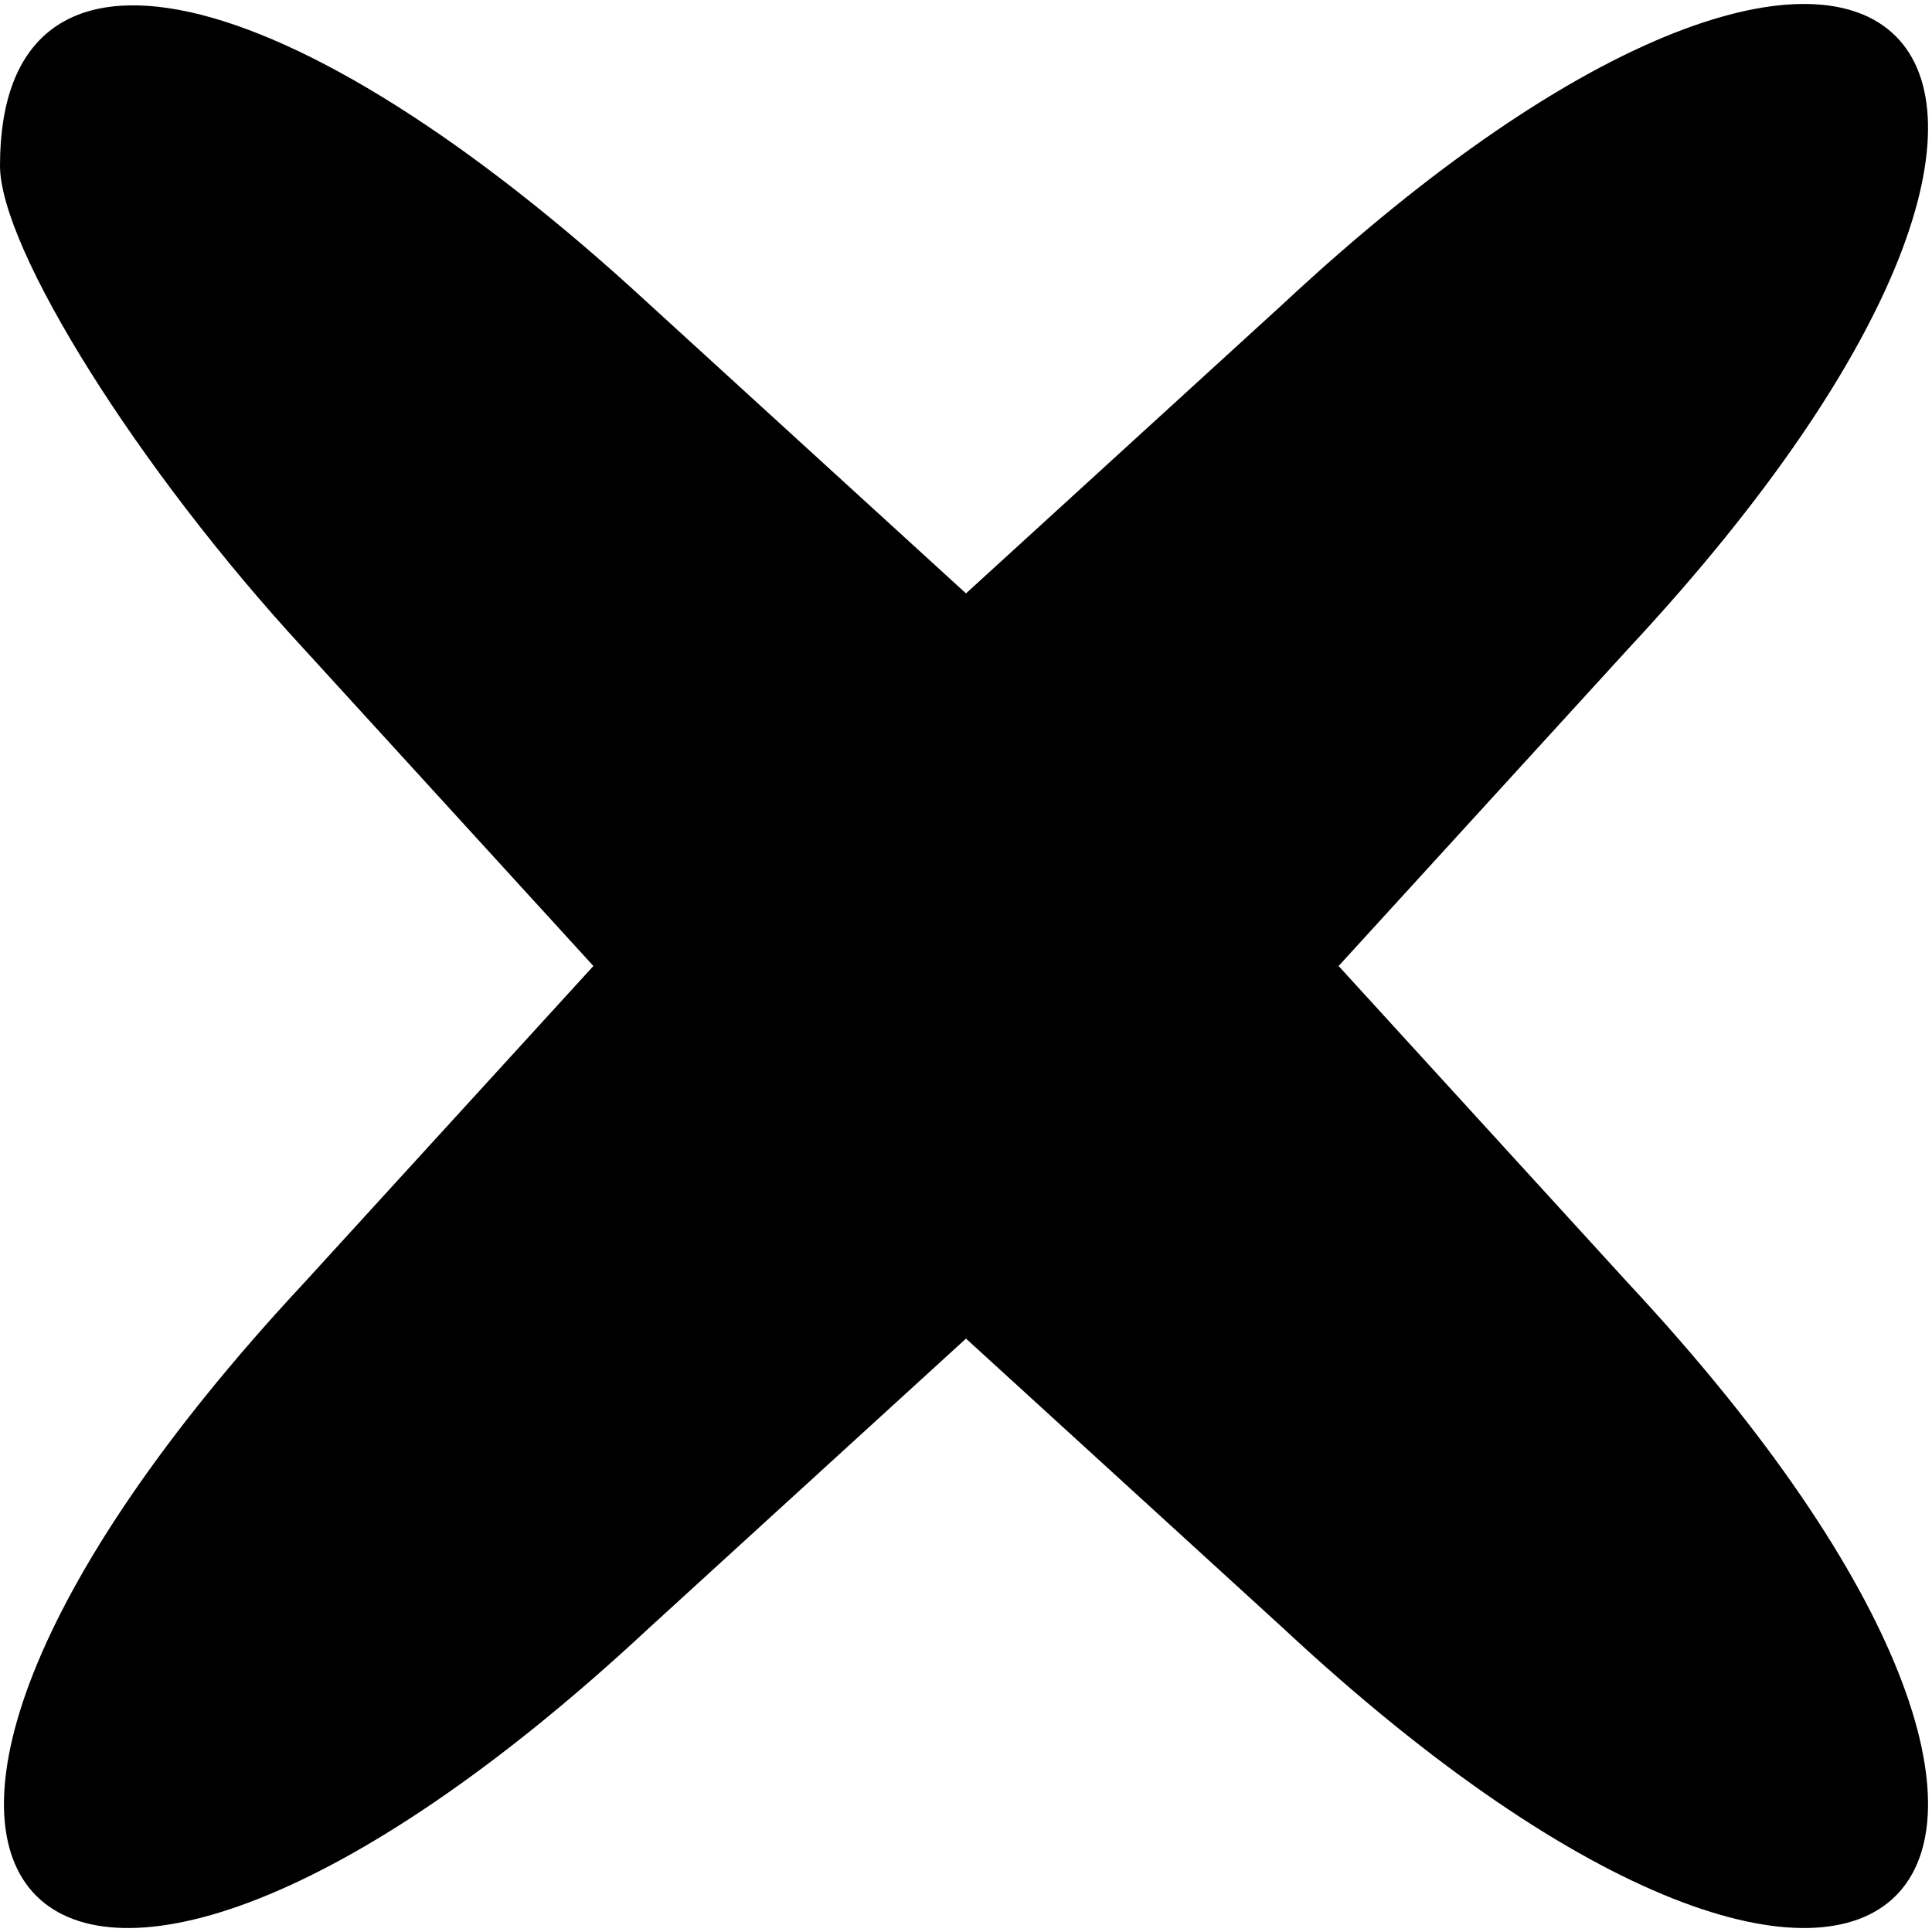 <?xml version="1.0" standalone="no"?>
<!DOCTYPE svg PUBLIC "-//W3C//DTD SVG 20010904//EN"
 "http://www.w3.org/TR/2001/REC-SVG-20010904/DTD/svg10.dtd">
<svg version="1.0" xmlns="http://www.w3.org/2000/svg"
 width="14pt" height="14pt" viewBox="0 0 14 14"
 preserveAspectRatio="xMidYMid meet">

<g transform="translate(0,14) scale(0.1,-0.1)"
fill="#000000" stroke="none">
<path d="M0 128 c0 -6 10 -22 22 -35 l21 -23 -21 -23 c-41 -44 -19 -66 25 -25
l23 21 23 -21 c44 -41 66 -19 25 25 l-21 23 21 23 c41 44 19 66 -25 25 l-23
-21 -23 21 c-26 24 -47 29 -47 10z"/>
</g>
</svg>
